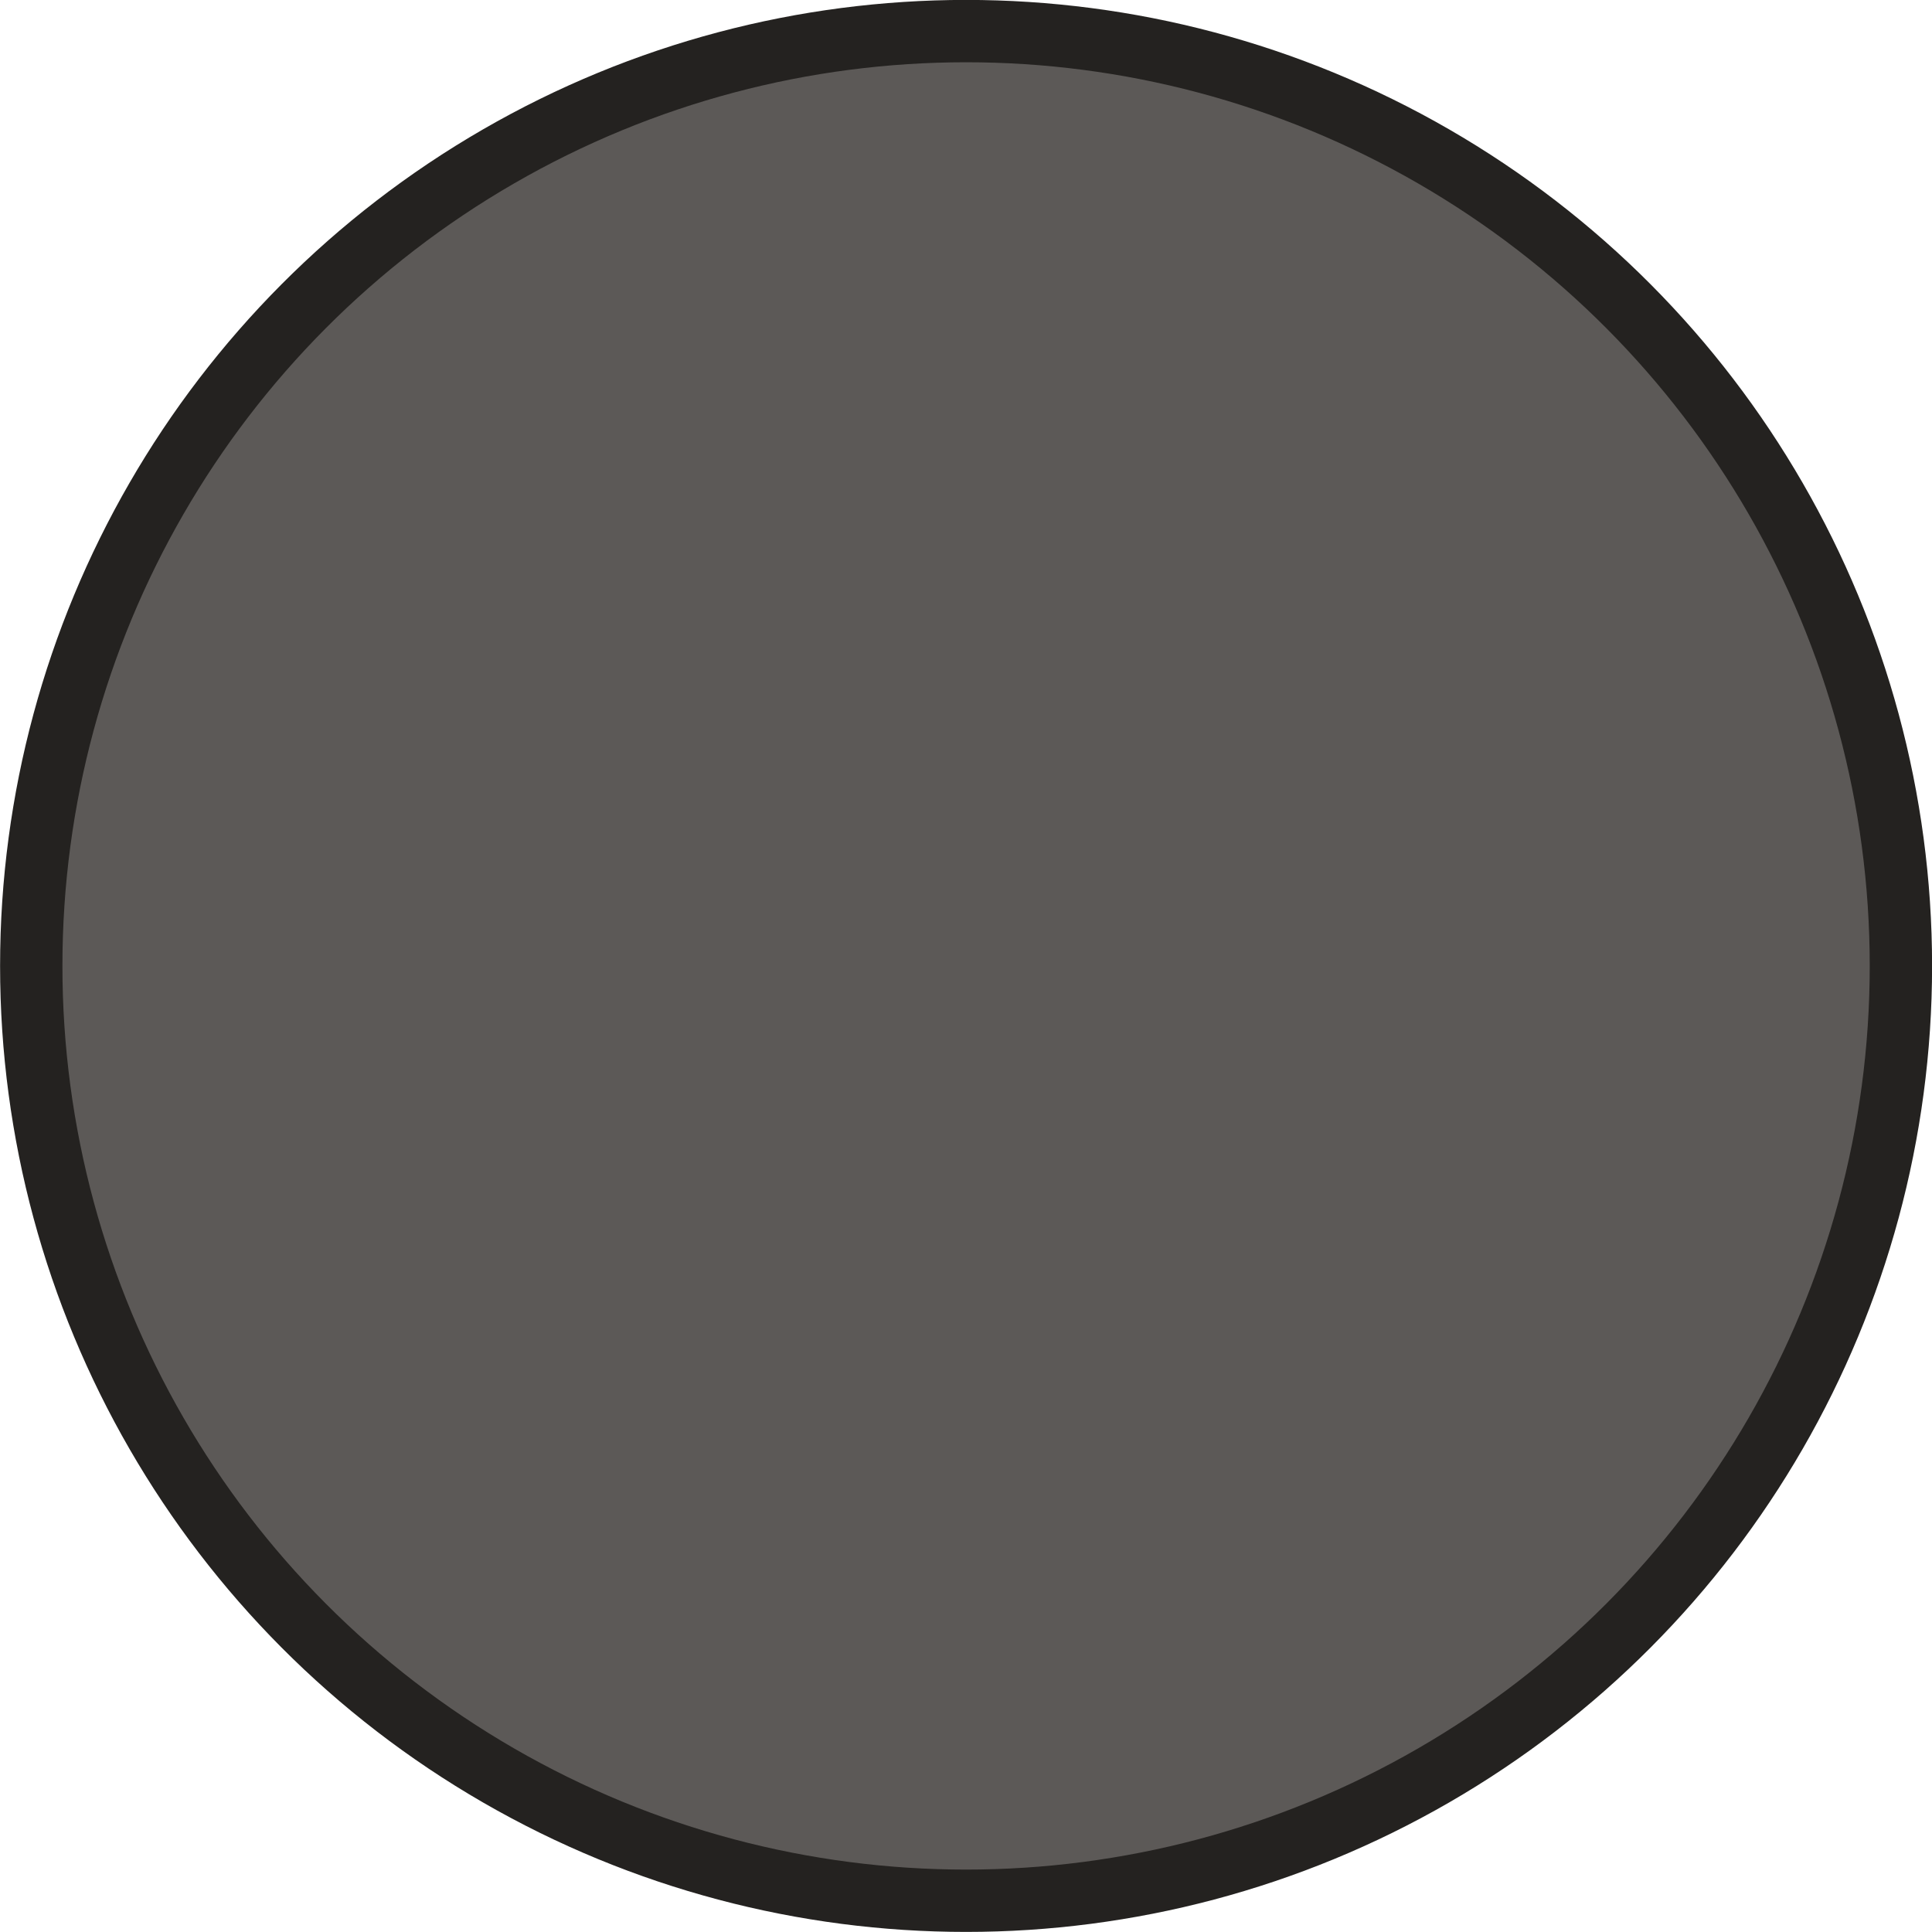 <?xml version="1.0" encoding="UTF-8" standalone="no"?>
<!-- Created with Inkscape (http://www.inkscape.org/) -->

<svg
   width="12.303mm"
   height="12.303mm"
   viewBox="0 0 12.303 12.303"
   version="1.1"
   id="svg1"
   xmlns="http://www.w3.org/2000/svg"
   xmlns:svg="http://www.w3.org/2000/svg">
  <defs
     id="defs1" />
  <g
     id="layer1"
     transform="translate(-26.73,-98.018)">
    <circle
       style="opacity:1;mix-blend-mode:normal;fill:#5c5957;fill-opacity:1;stroke:#242220;stroke-width:0.397;stroke-linecap:butt;stroke-linejoin:bevel;stroke-miterlimit:4;stroke-dasharray:none;stroke-opacity:1;paint-order:markers fill stroke"
       id="path1"
       cx="32.882"
       cy="104.169"
       r="5.953" />
  </g>
</svg>
